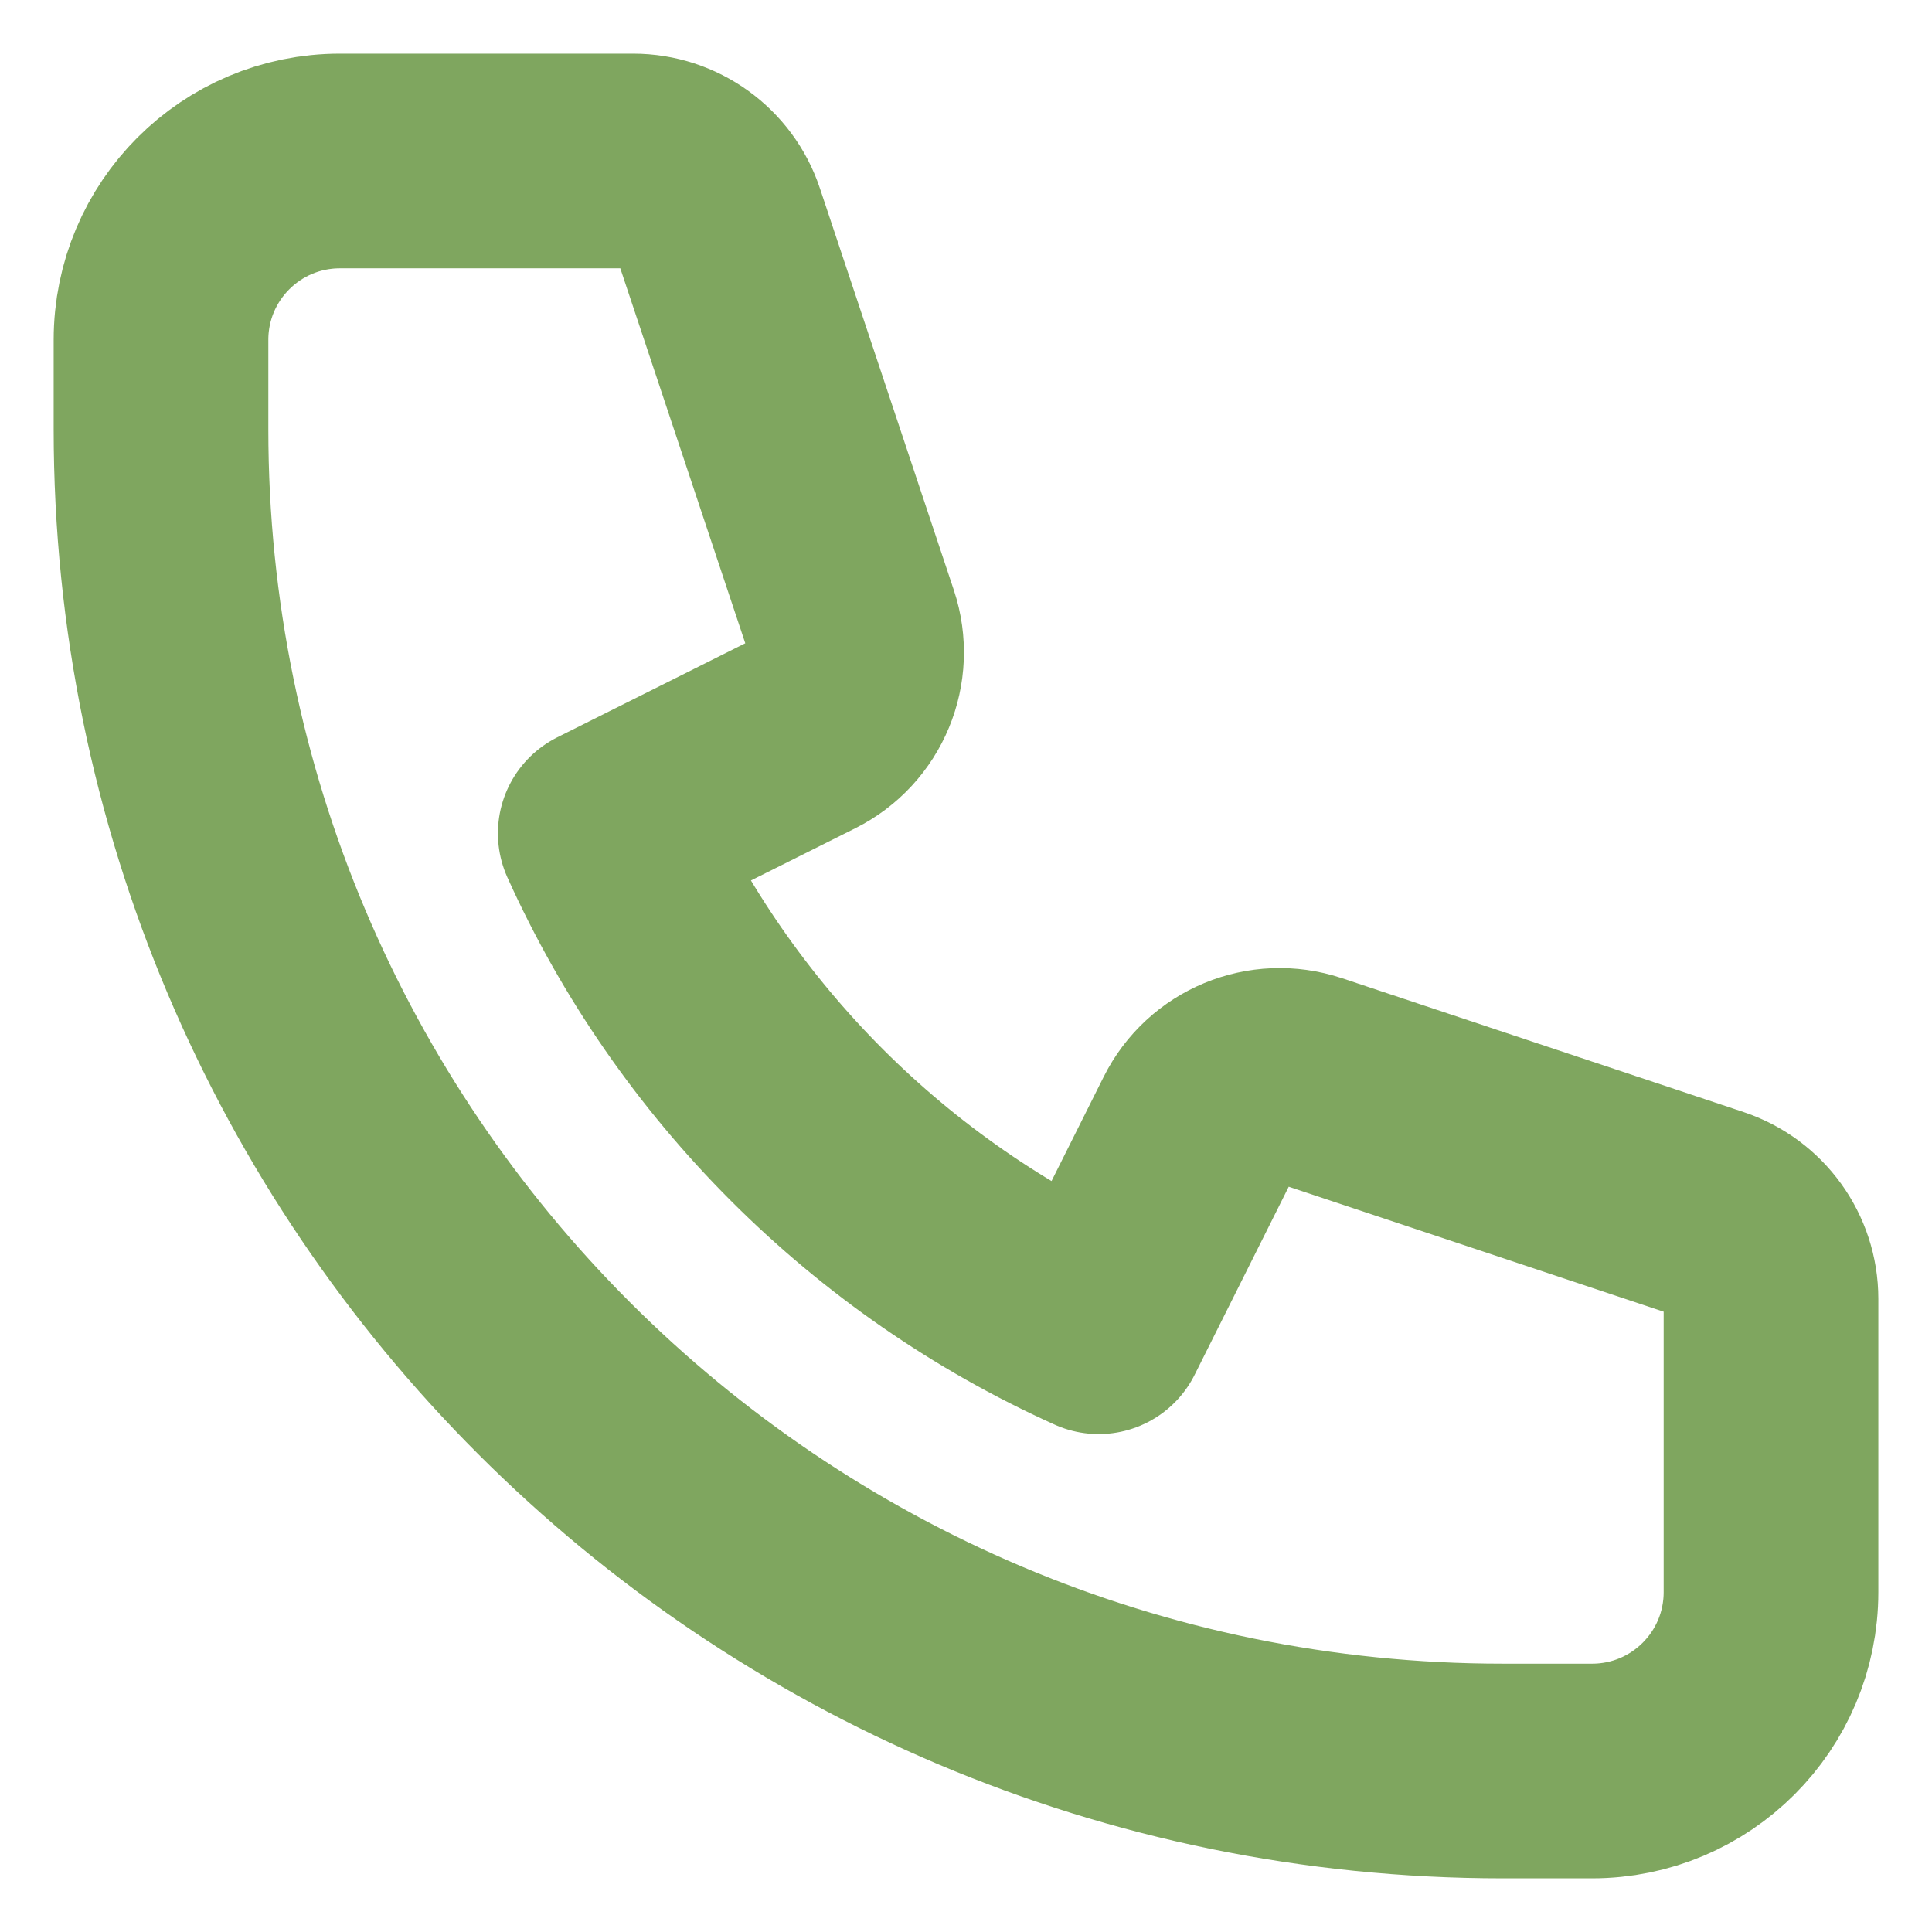 <svg width="18" height="18" viewBox="0 0 18 18" fill="none" xmlns="http://www.w3.org/2000/svg">
<path d="M1.5 3.167C1.5 2.246 2.246 1.5 3.167 1.5H5.899C6.258 1.5 6.577 1.73 6.69 2.07L7.938 5.814C8.069 6.208 7.891 6.638 7.52 6.823L5.639 7.764C6.558 9.801 8.199 11.442 10.236 12.361L11.177 10.48C11.362 10.109 11.792 9.931 12.186 10.062L15.93 11.31C16.27 11.424 16.5 11.742 16.5 12.101V14.833C16.5 15.754 15.754 16.5 14.833 16.5H14C7.096 16.5 1.5 10.904 1.5 4V3.167Z" stroke="#7FA65F" stroke-width="2" stroke-linecap="round" stroke-linejoin="round"/>
</svg>
